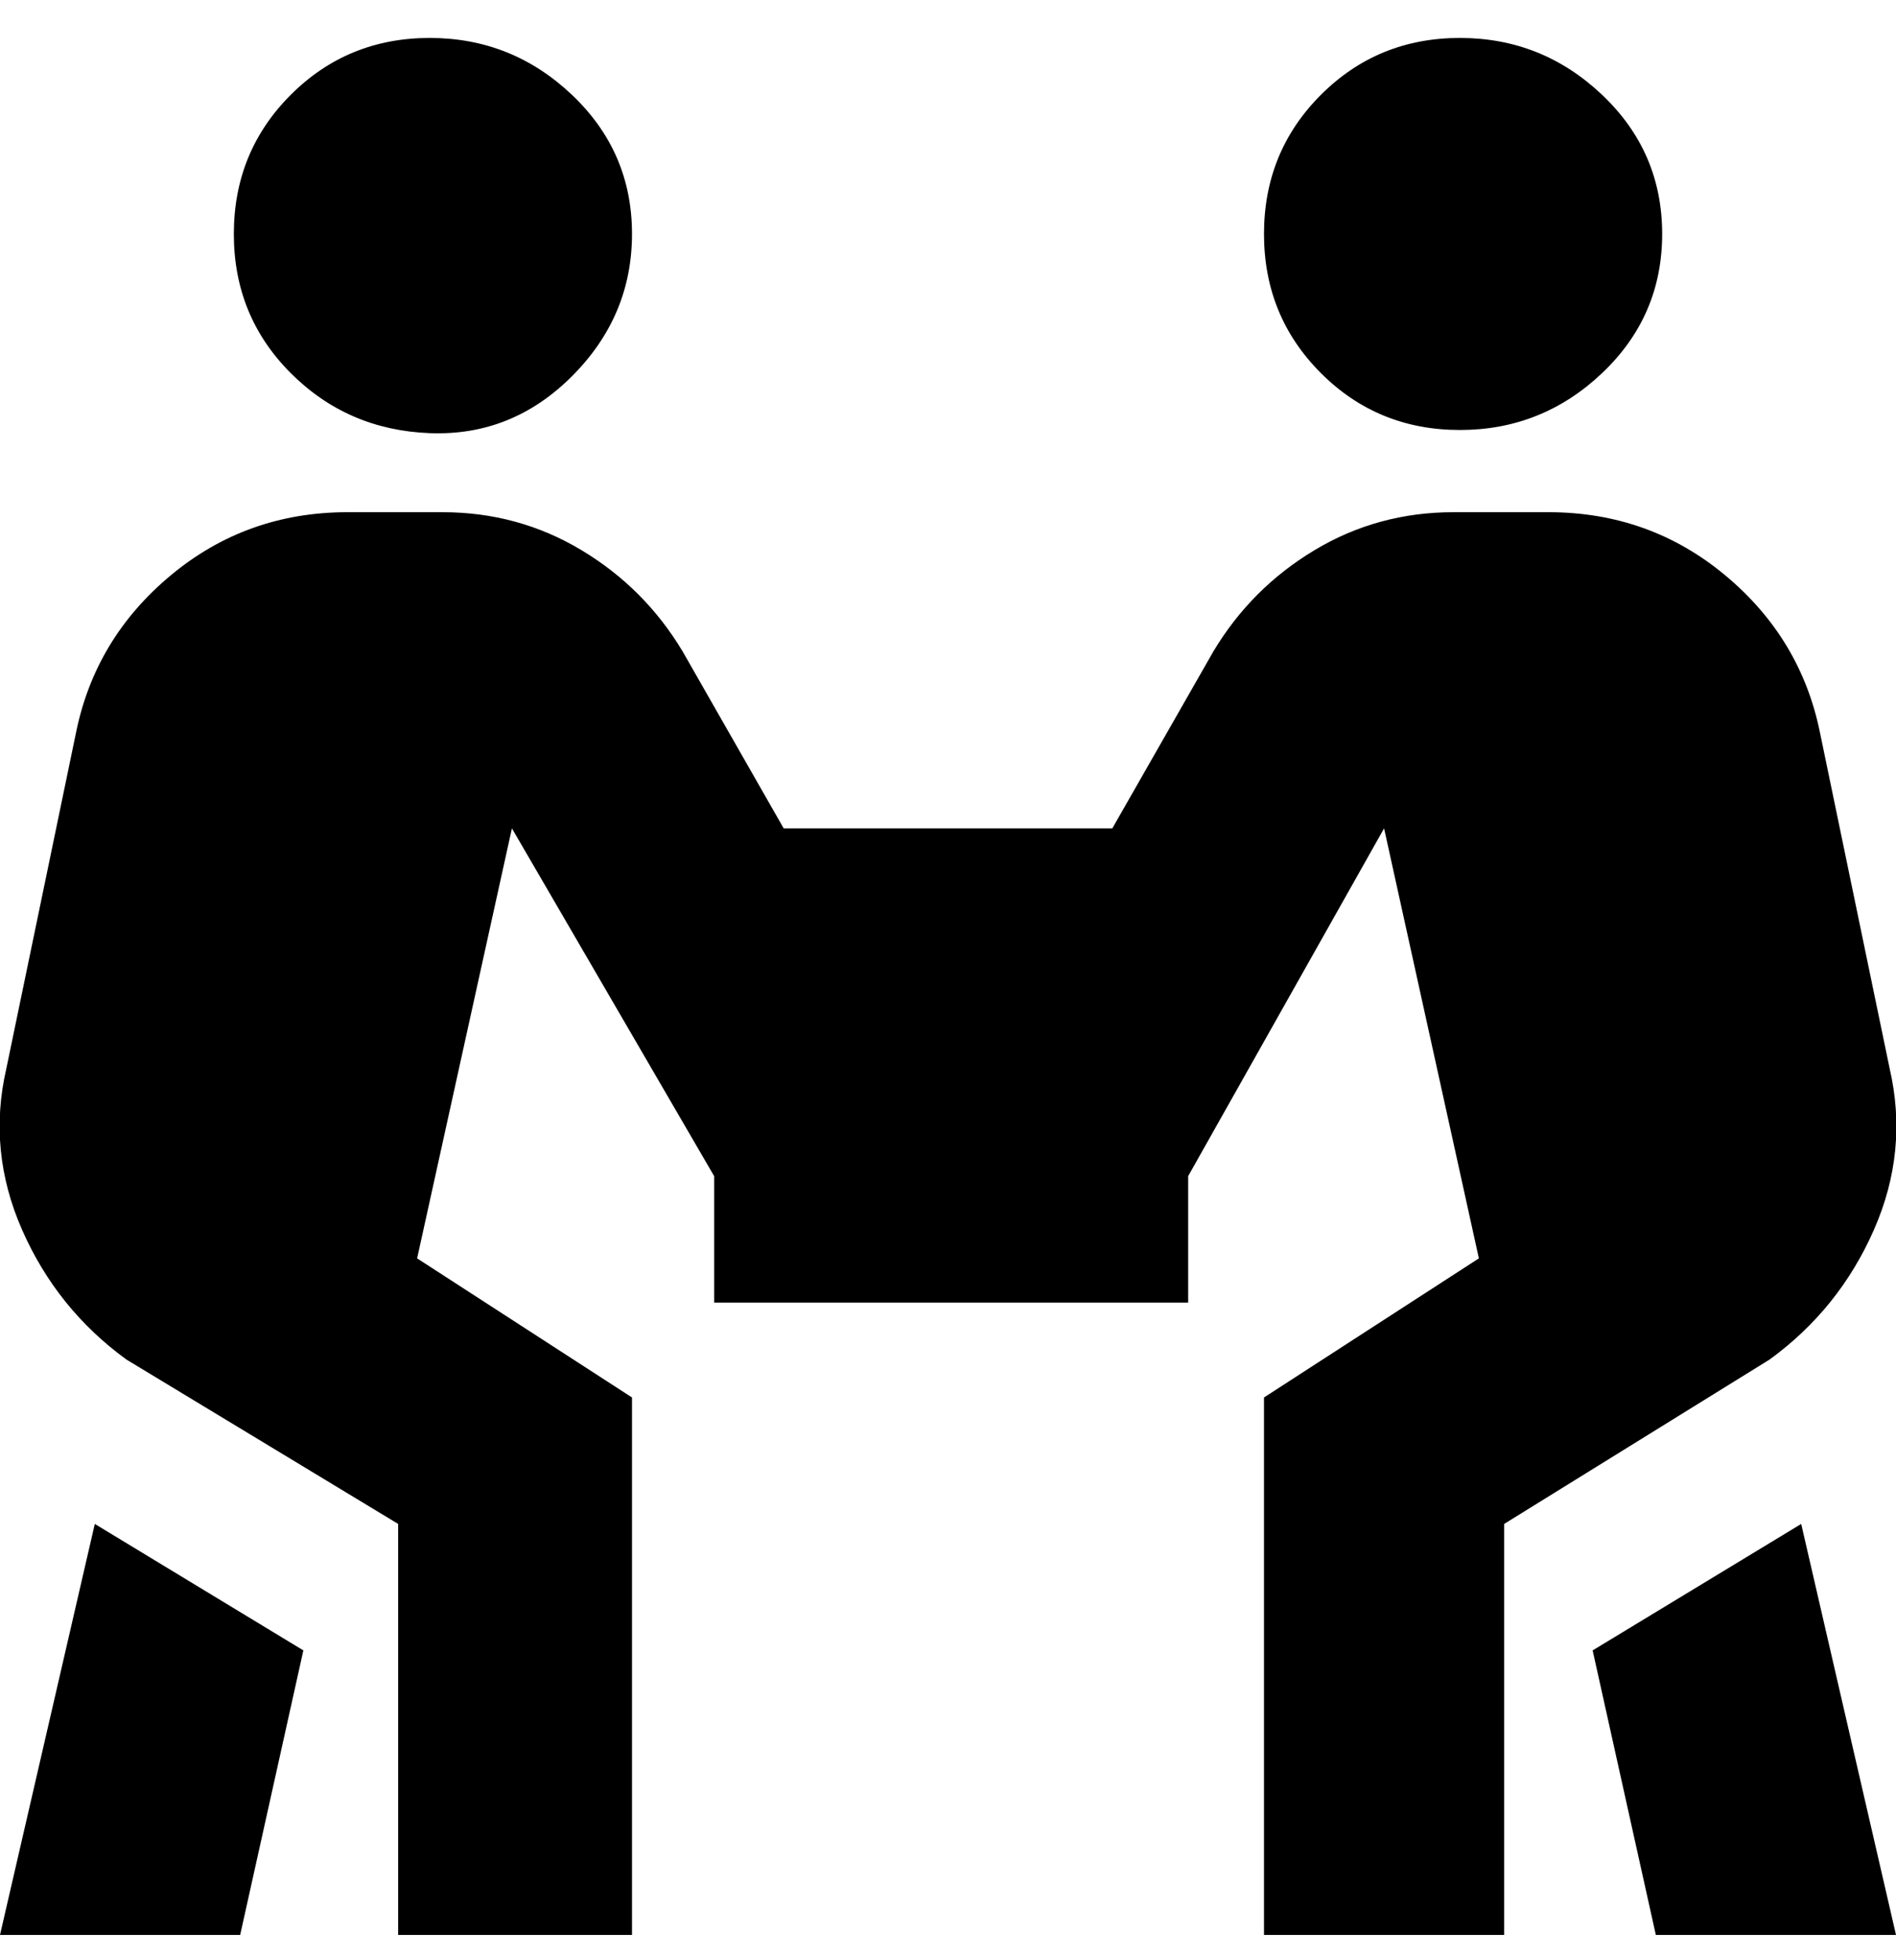 <svg viewBox="0 0 300 310" xmlns="http://www.w3.org/2000/svg"><path d="M37 37q0-13 9-22t22-9q13 0 22.5 9t9.5 22q0 13-9.5 22.5t-22.5 9Q55 68 46 59t-9-22zm262 132l-11-53q-3-15-15-25t-28-10h-15q-12 0-22 6t-16 16l-16 28h-52l-16-28q-6-10-16-16t-22-6H55q-16 0-28 10t-15 25L1 169q-3 13 2.5 25.5T20 215l43 26v65h37v-85l-34-22 15-68 32 55v20h75v-20l31-55 15 68-34 22v85h38v-65l42-26q11-8 16.5-20.5T299 169zM231 68q13 0 22.5-9t9.5-22q0-13-9.5-22T231 6q-13 0-22 9t-9 22q0 13 9 22t22 9zm21 193l10 45h38l-15-65-33 20zM0 306h38l10-45-33-20-15 65z"/></svg>